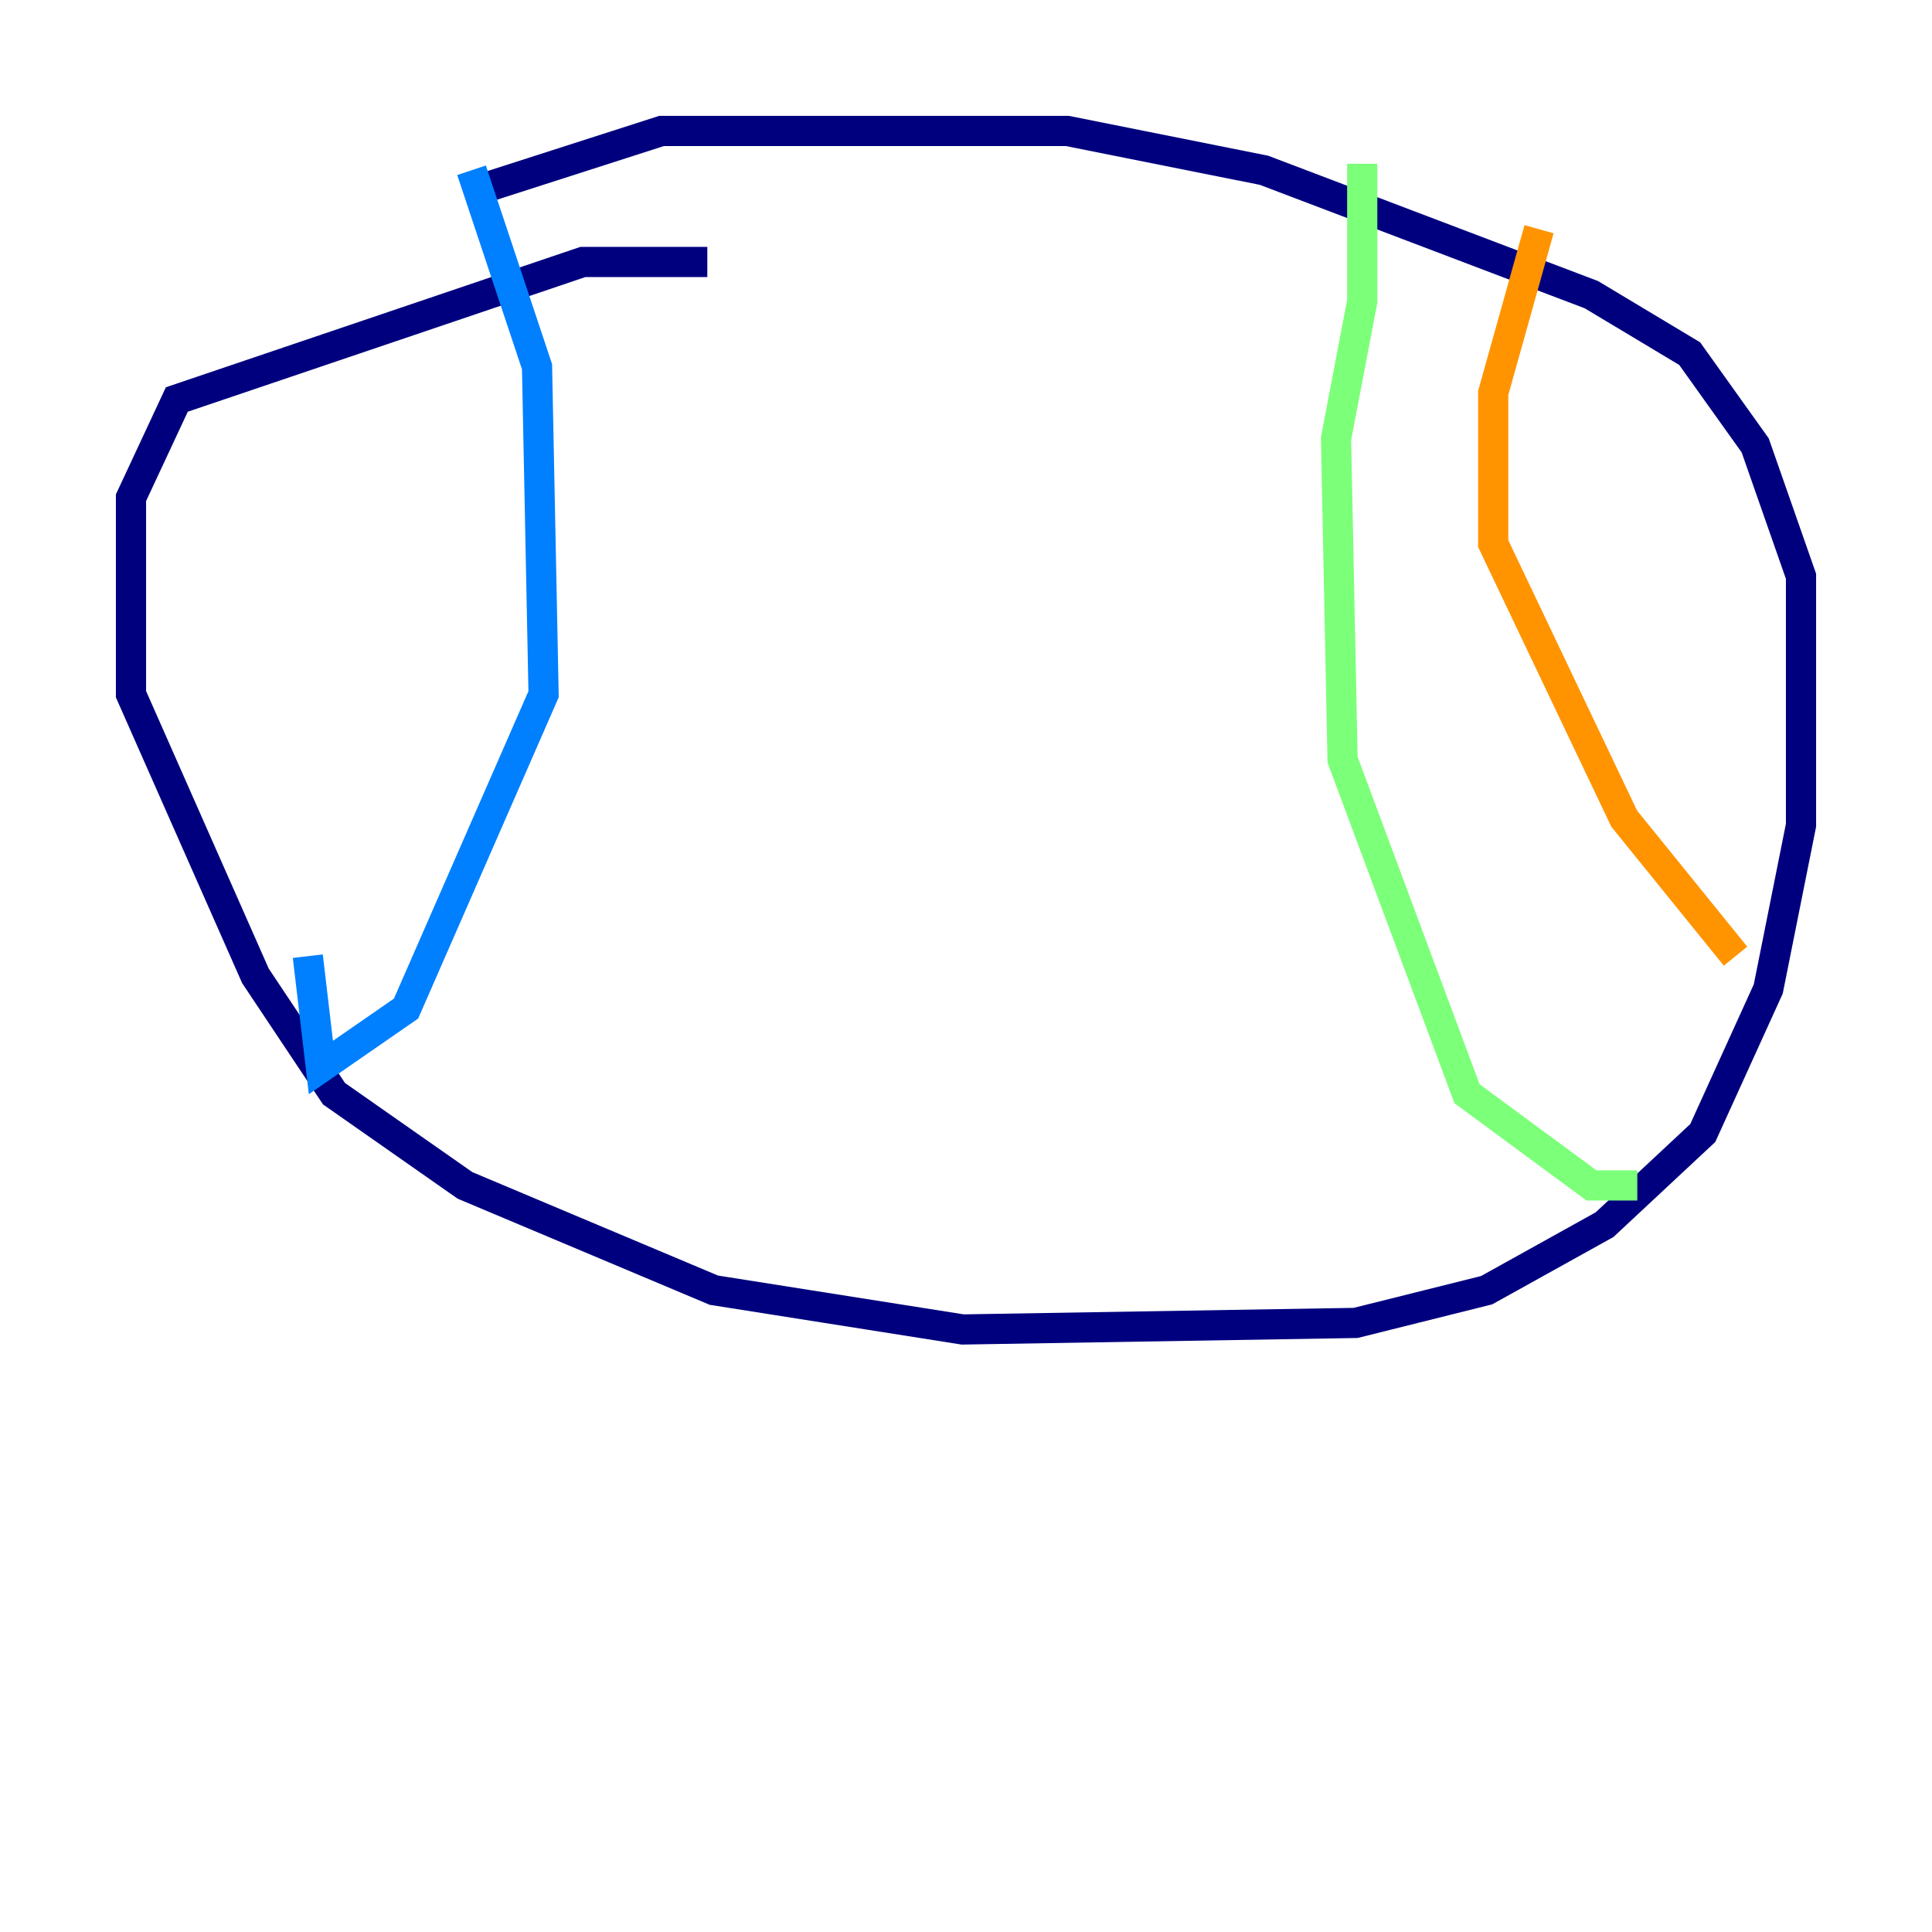 <?xml version="1.0" encoding="utf-8" ?>
<svg baseProfile="tiny" height="128" version="1.2" viewBox="0,0,128,128" width="128" xmlns="http://www.w3.org/2000/svg" xmlns:ev="http://www.w3.org/2001/xml-events" xmlns:xlink="http://www.w3.org/1999/xlink"><defs /><polyline fill="none" points="46.861,17.356 38.617,17.356 11.715,26.468 8.678,32.976 8.678,45.993 16.922,64.651 22.129,72.461 30.807,78.536 47.295,85.478 63.783,88.081 89.817,87.647 98.495,85.478 106.305,81.139 112.814,75.064 117.153,65.519 119.322,54.671 119.322,38.183 116.285,29.505 111.946,23.43 105.437,19.525 83.742,11.281 70.725,8.678 43.824,8.678 31.675,12.583" stroke="#00007f" stroke-width="2" /><polyline fill="none" points="31.241,11.281 35.58,24.298 36.014,45.993 26.902,66.82 21.261,70.725 20.393,63.349" stroke="#0080ff" stroke-width="2" /><polyline fill="none" points="90.251,10.848 90.251,19.959 88.515,29.071 88.949,50.332 97.193,72.461 105.437,78.536 108.475,78.536" stroke="#7cff79" stroke-width="2" /><polyline fill="none" points="101.966,15.186 98.929,26.034 98.929,36.014 107.607,54.237 114.983,63.349" stroke="#ff9400" stroke-width="2" /><polyline fill="none" points="42.522,11.281 42.522,11.281" stroke="#7f0000" stroke-width="2" /></svg>